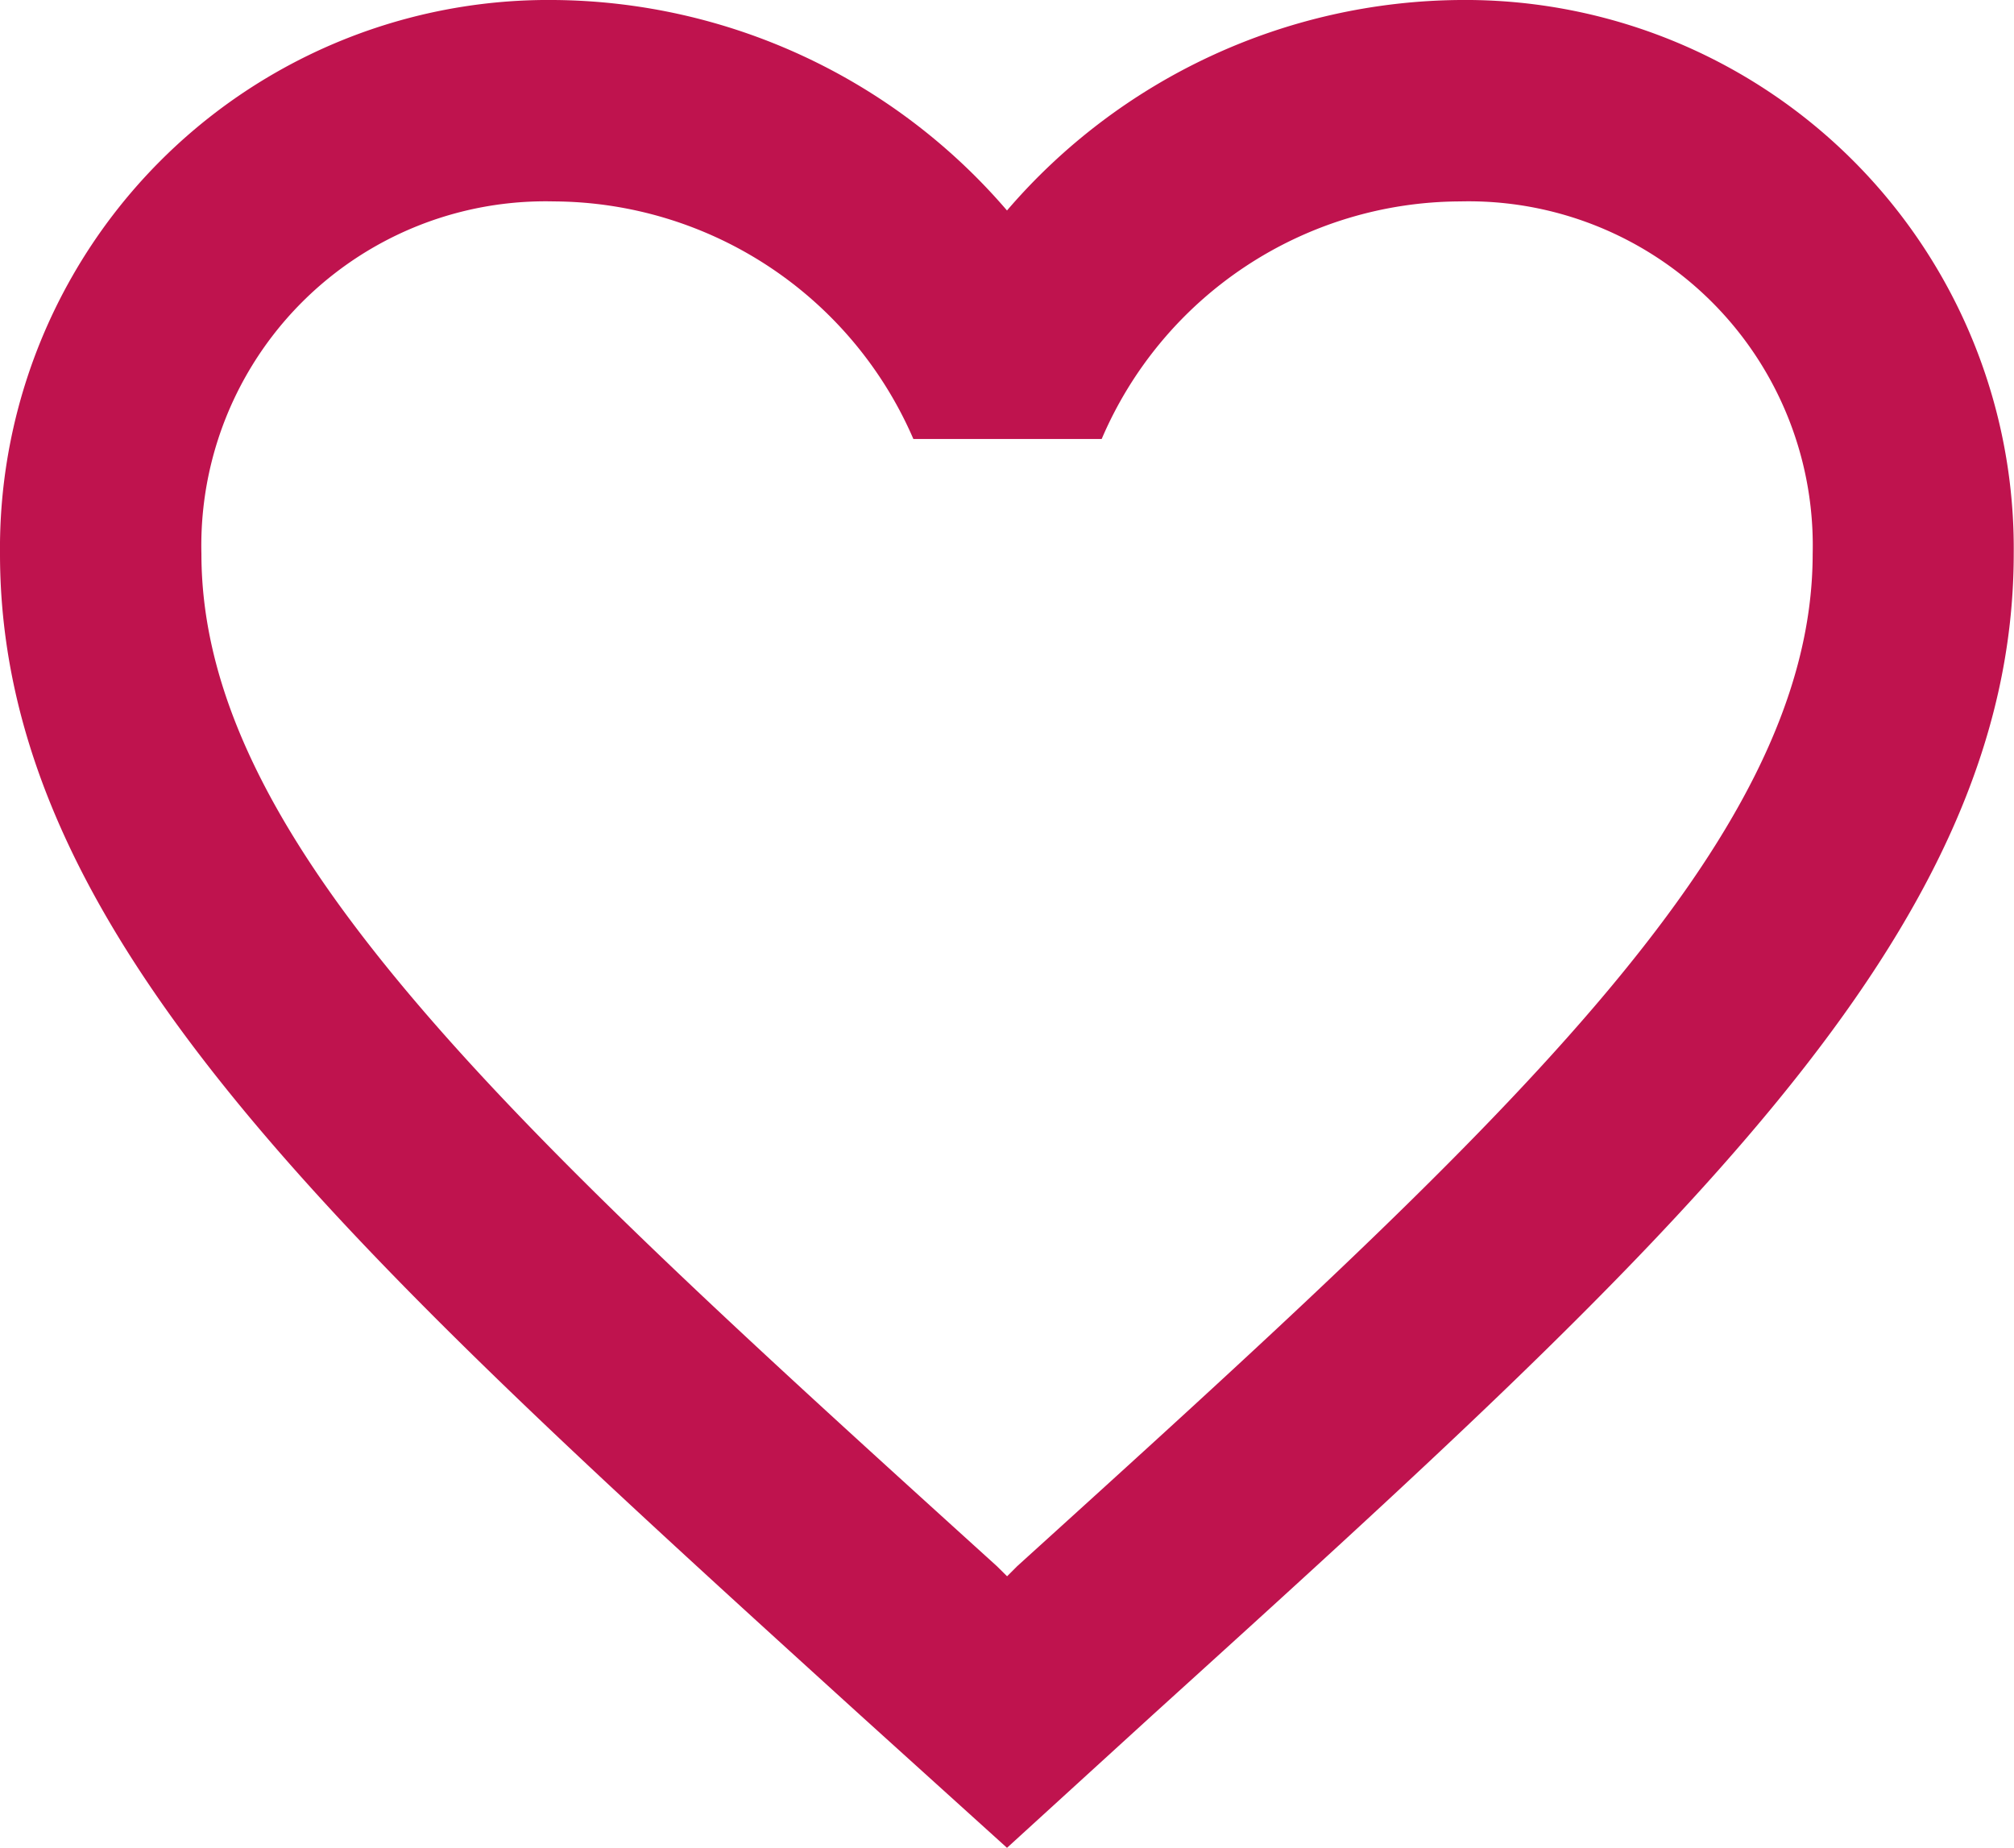 <svg xmlns="http://www.w3.org/2000/svg" width="22.888" height="21" viewBox="0 0 22.888 21">
  <path id="ic_favorite_border_24px" d="M18.594,3a6.853,6.853,0,0,0-5.15,2.392A6.853,6.853,0,0,0,8.294,3,6.233,6.233,0,0,0,2,9.294C2,13.62,5.891,17.145,11.785,22.5L13.444,24,15.1,22.489c5.894-5.344,9.785-8.869,9.785-13.2A6.233,6.233,0,0,0,18.594,3ZM13.559,20.8l-.114.114L13.33,20.8C7.882,15.863,4.289,12.6,4.289,9.294A3.911,3.911,0,0,1,8.294,5.289a4.474,4.474,0,0,1,4.086,2.7h2.14a4.446,4.446,0,0,1,4.074-2.7A3.911,3.911,0,0,1,22.6,9.294C22.6,12.6,19.006,15.863,13.559,20.8Z" transform="translate(-2 -3)" fill="#bf134e"/>
</svg>
